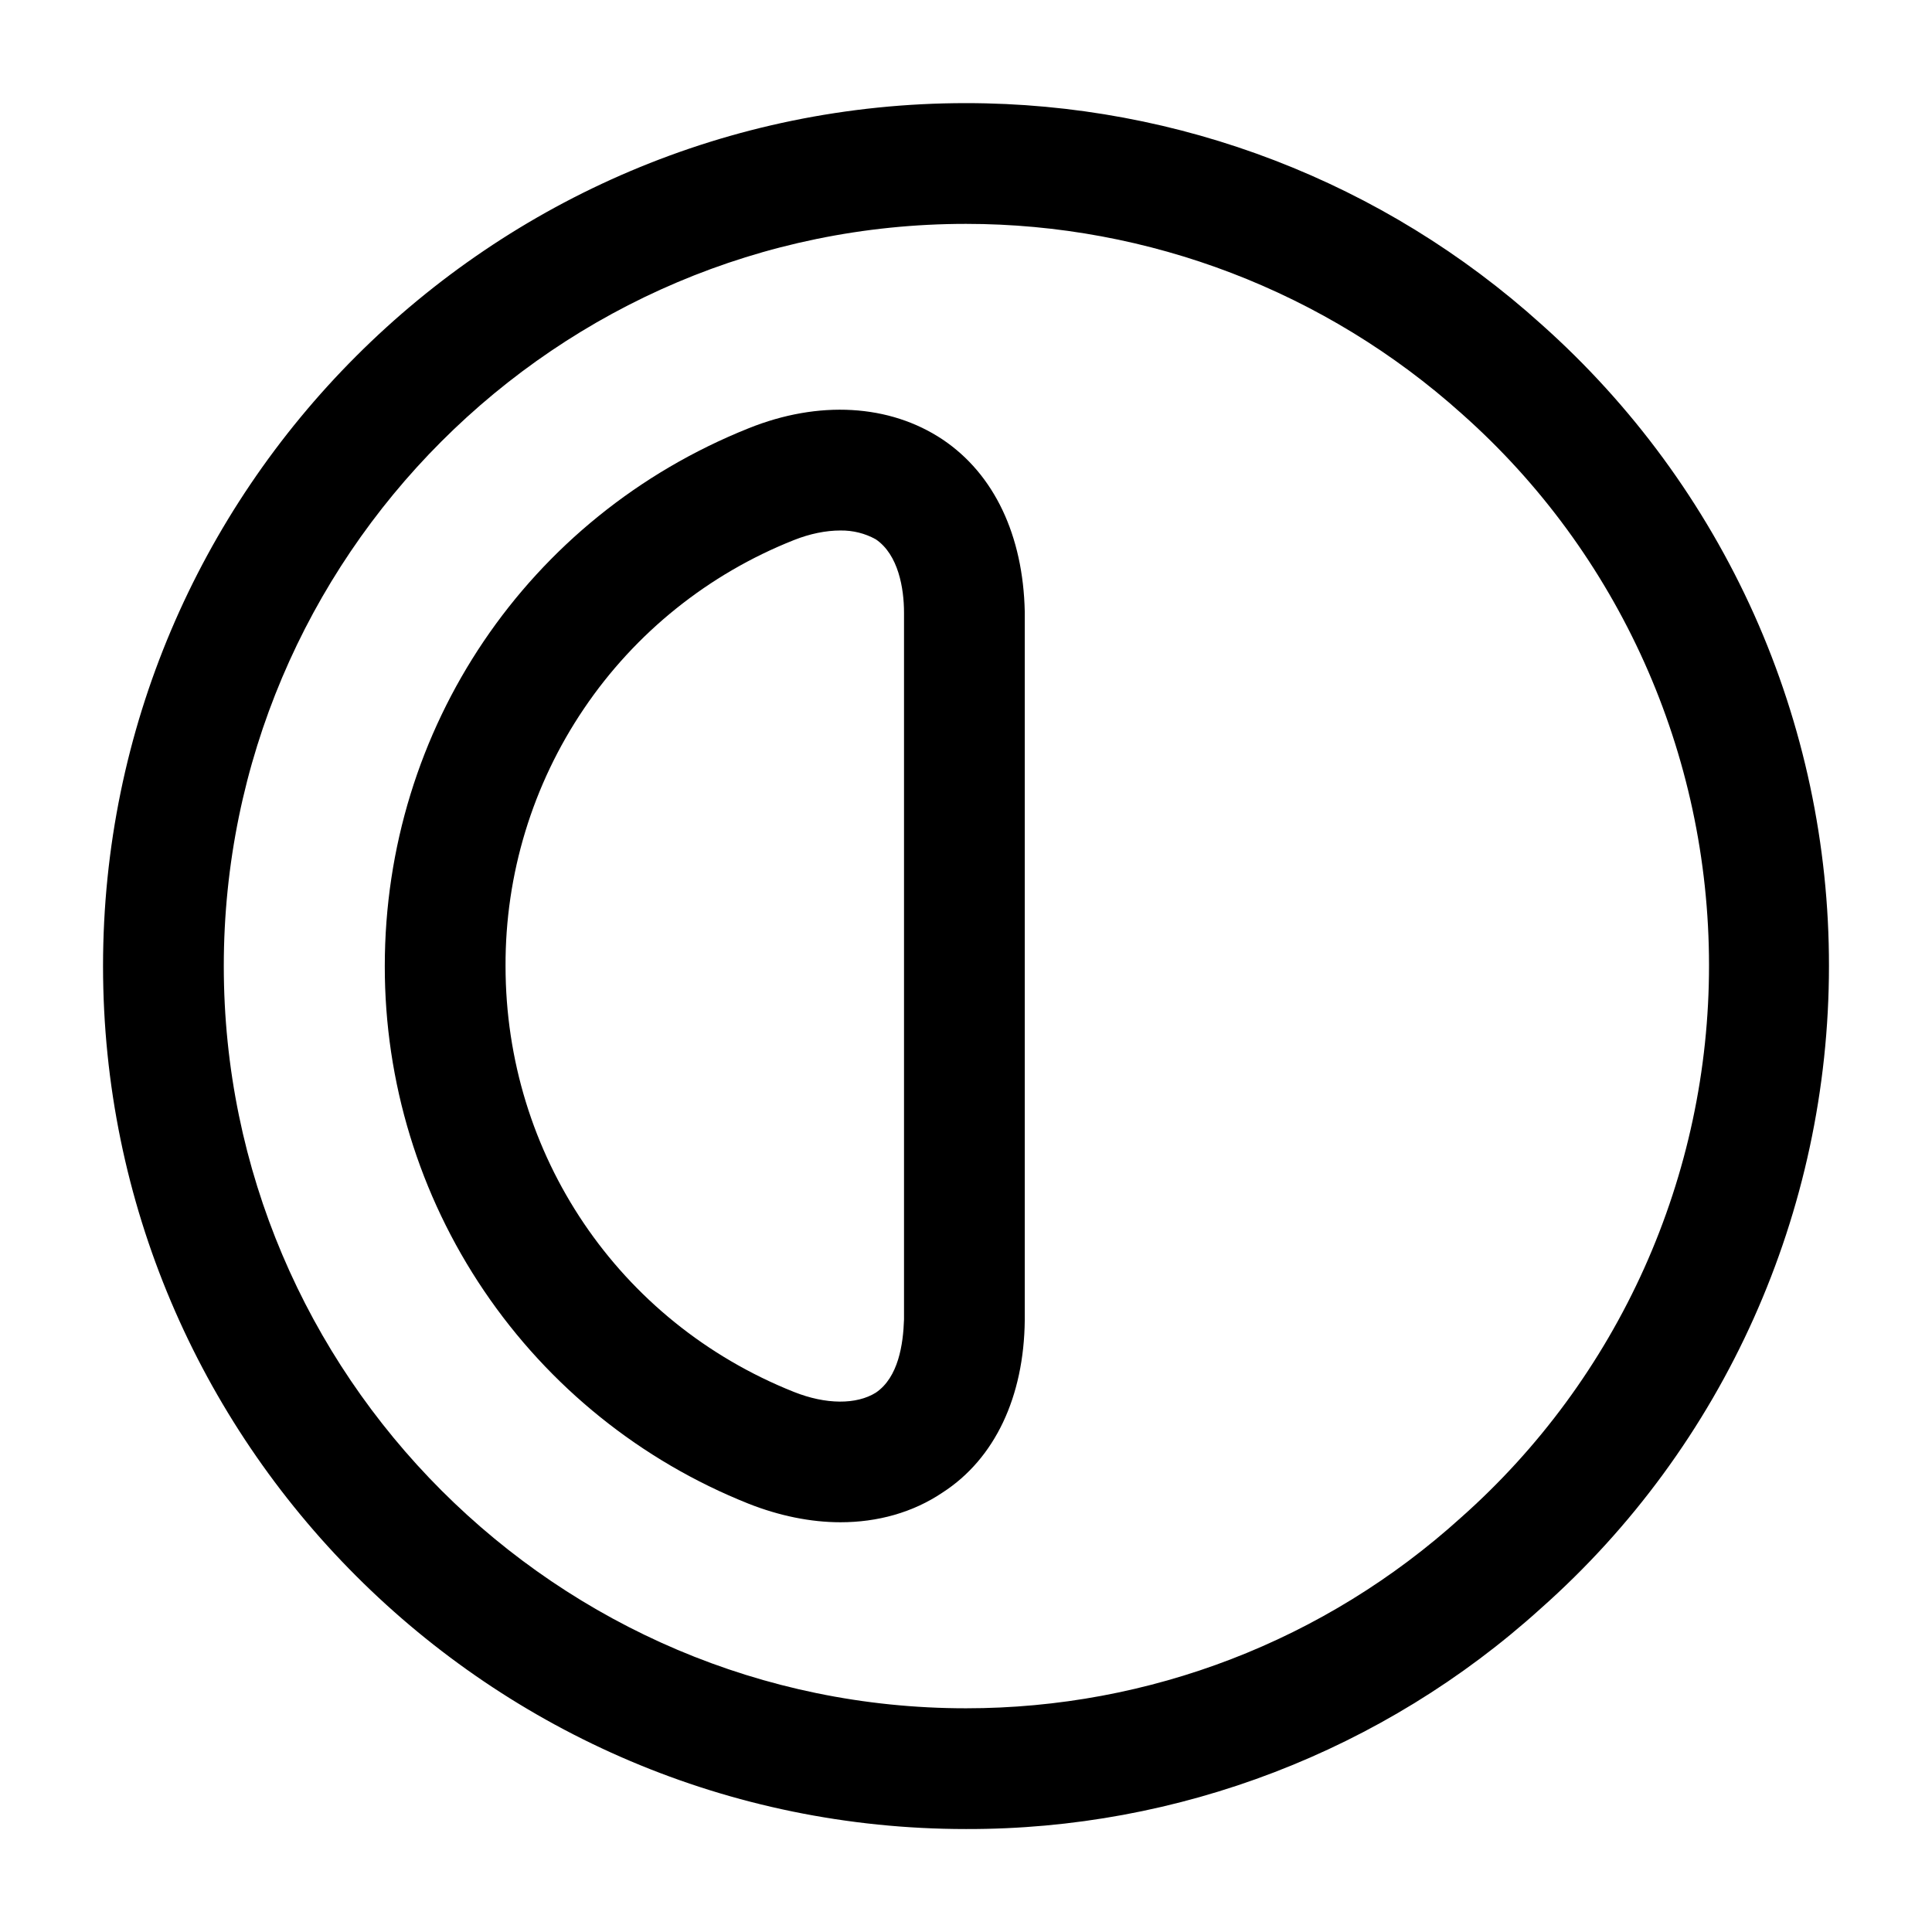 <svg width="24" height="24" viewBox="0 0 24 24" fill="none" xmlns="http://www.w3.org/2000/svg">
<path d="M12 22.721C6.09 22.721 1.28 17.911 1.28 12.001C1.28 6.091 6.09 1.281 12 1.281C14.65 1.281 17.19 2.261 19.15 4.031C20.274 5.032 21.174 6.26 21.79 7.633C22.405 9.007 22.722 10.496 22.72 12.001C22.72 15.051 21.42 17.961 19.14 19.981C17.184 21.751 14.638 22.728 12 22.721ZM12 2.781C6.91 2.781 2.78 6.921 2.78 12.001C2.78 17.081 6.92 21.221 12 21.221C14.28 21.221 16.46 20.381 18.15 18.851C19.12 17.991 19.895 16.934 20.426 15.752C20.957 14.569 21.231 13.287 21.23 11.991C21.23 9.361 20.11 6.871 18.16 5.141C16.468 3.622 14.274 2.781 12 2.781Z" fill="black"/>
<path d="M10.44 18.91C10.07 18.91 9.68 18.83 9.3 18.68C7.964 18.148 6.819 17.226 6.013 16.035C5.207 14.844 4.778 13.438 4.78 12C4.78 9.05 6.55 6.42 9.3 5.32C10.17 4.97 11.05 5.02 11.71 5.46C12.35 5.89 12.71 6.65 12.73 7.6V16.4C12.72 17.35 12.36 18.12 11.71 18.54C11.34 18.79 10.9 18.91 10.44 18.91ZM10.44 6.59C10.26 6.59 10.06 6.63 9.86 6.71C8.801 7.13 7.892 7.859 7.254 8.803C6.615 9.747 6.276 10.861 6.28 12C6.28 14.34 7.68 16.42 9.86 17.29C10.26 17.45 10.64 17.45 10.88 17.3C11.16 17.11 11.22 16.7 11.23 16.39V7.61C11.23 7.31 11.16 6.89 10.88 6.7C10.746 6.625 10.594 6.588 10.44 6.59Z" fill="black"/>
</svg>
